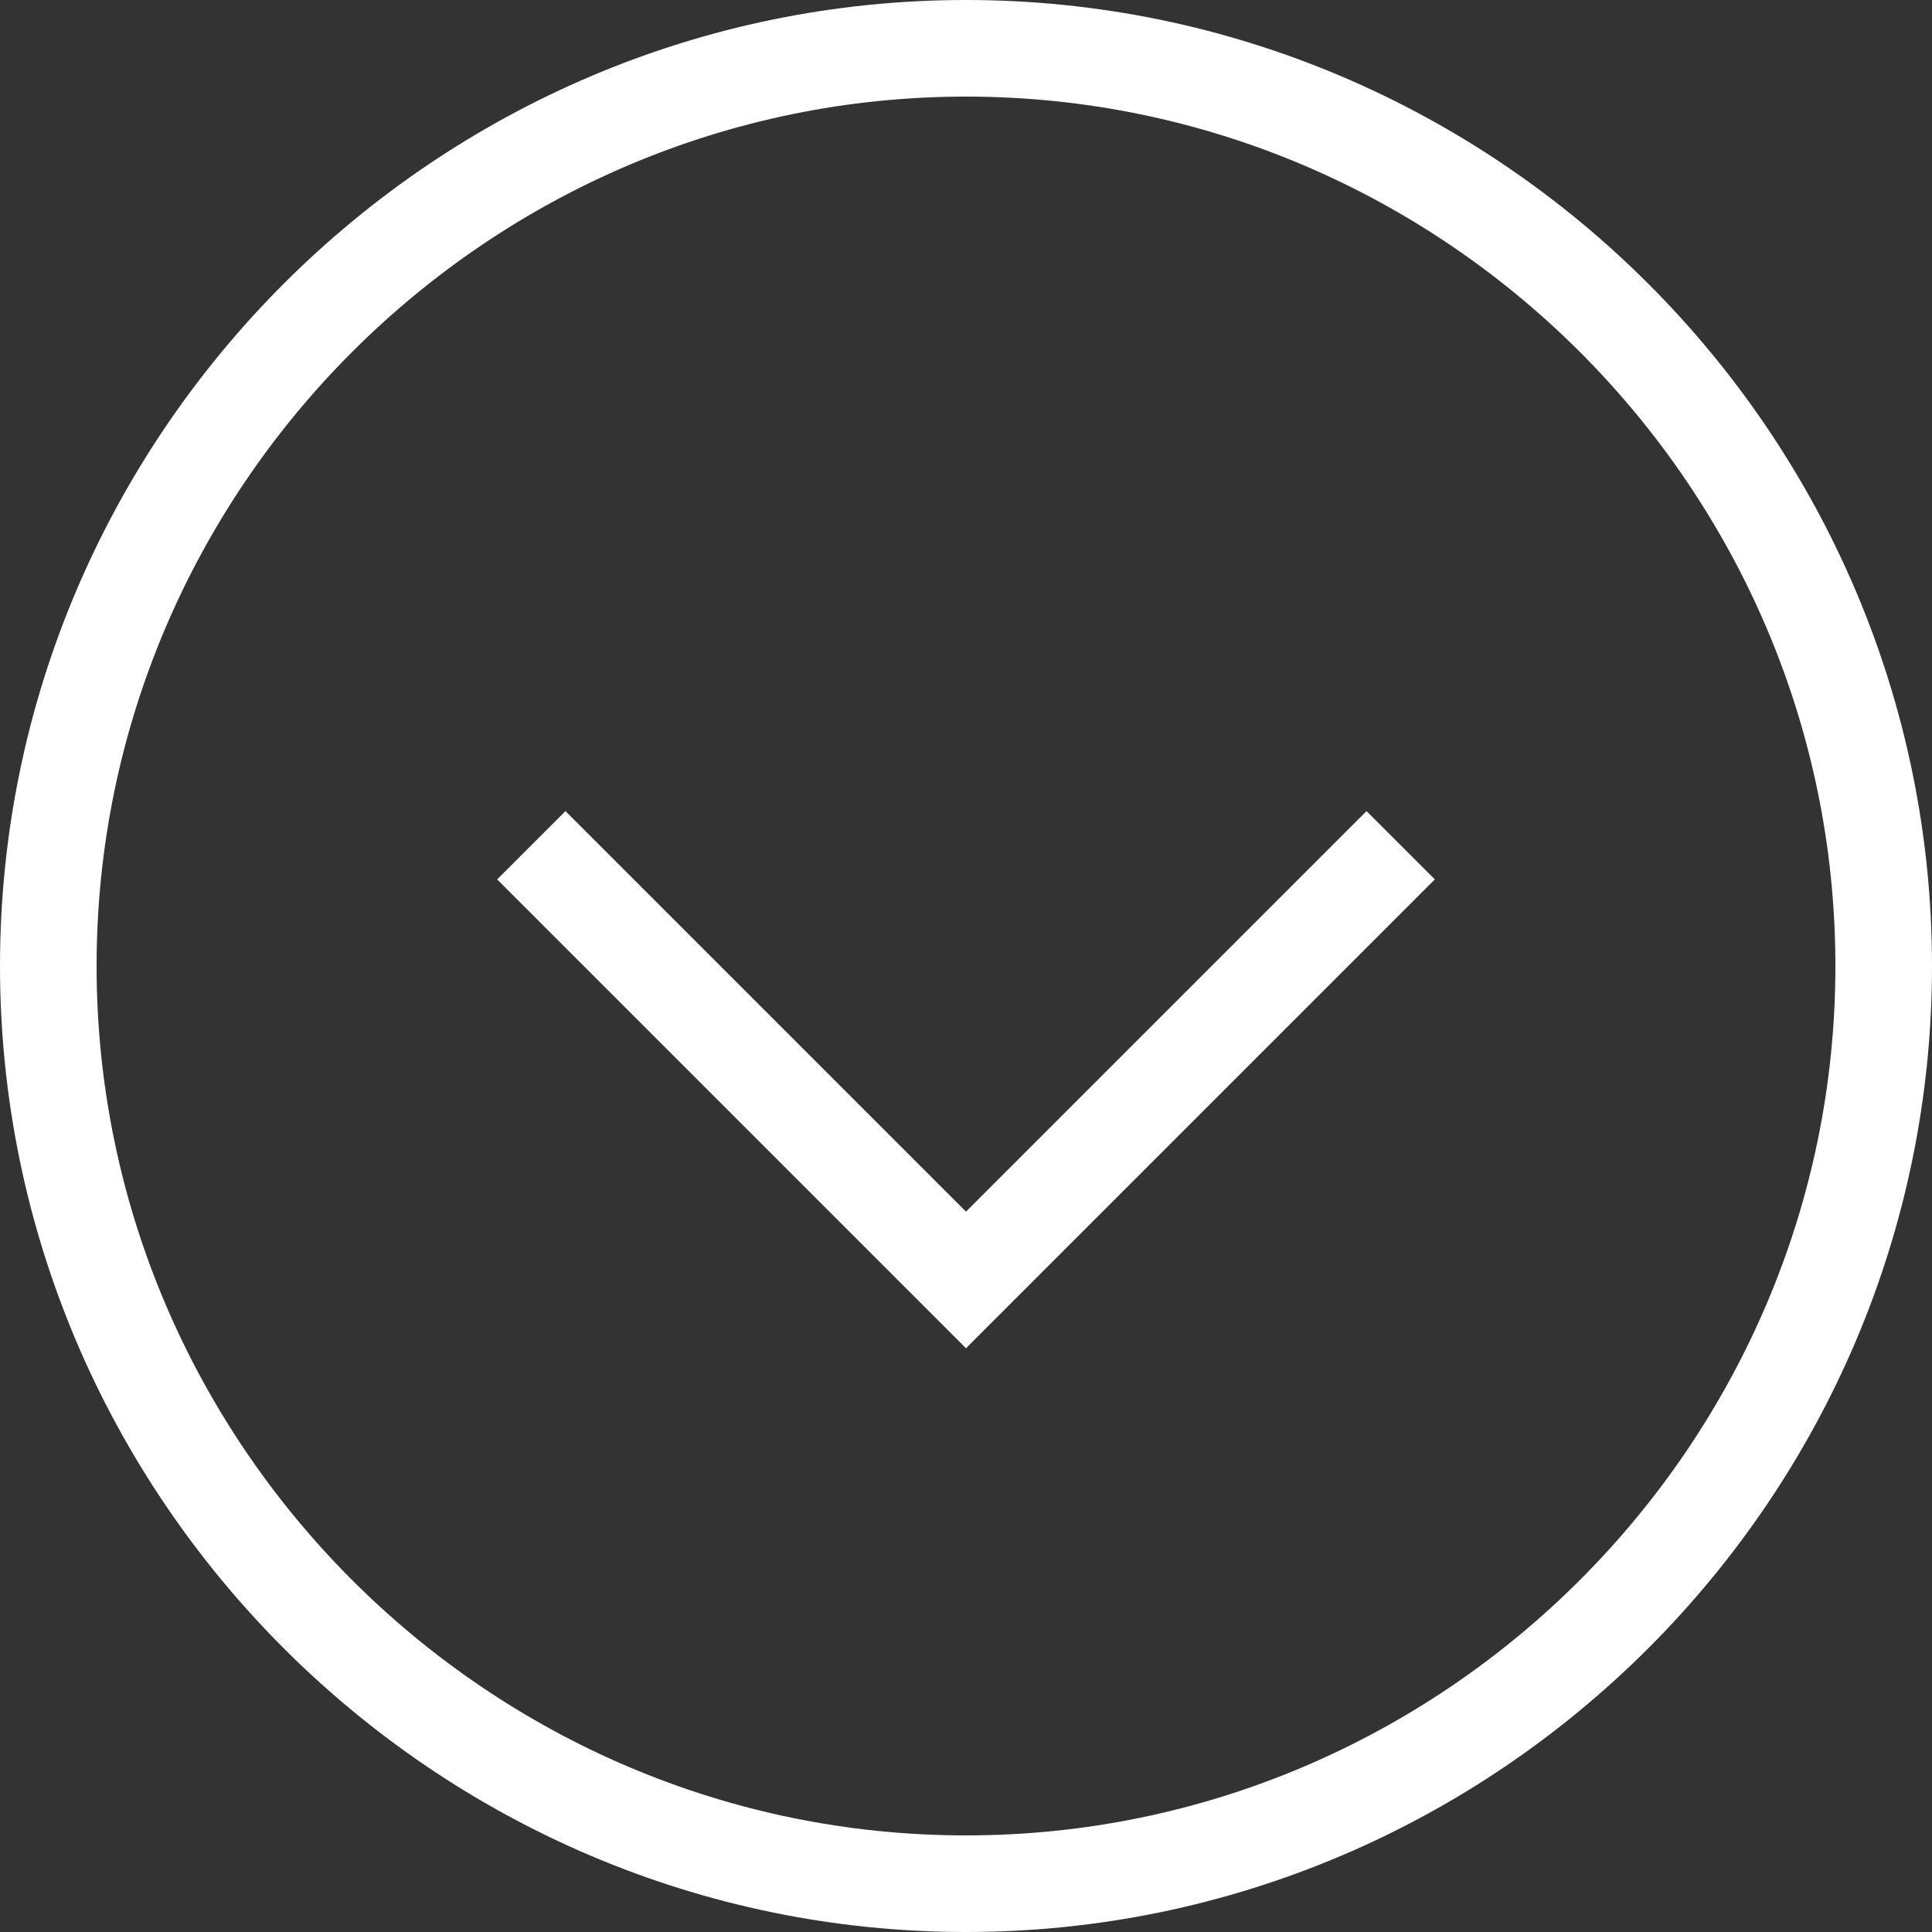 <?xml version="1.0" encoding="utf-8"?>
<!-- Generator: Adobe Illustrator 16.0.0, SVG Export Plug-In . SVG Version: 6.00 Build 0)  -->
<!DOCTYPE svg PUBLIC "-//W3C//DTD SVG 1.1//EN" "http://www.w3.org/Graphics/SVG/1.1/DTD/svg11.dtd">
<svg version="1.1" id="Layer_1" xmlns="http://www.w3.org/2000/svg" xmlns:xlink="http://www.w3.org/1999/xlink" x="0px" y="0px"
	 width="40px" height="40px" viewBox="102.5 -46 40 40" enable-background="new 102.5 -46 40 40" xml:space="preserve">
<rect x="102.5" y="-46" width="40" height="40" fill="#333333" stroke="none"/>
<g>
	<path fill="none" stroke="#FFFFFF" stroke-width="2" stroke-miterlimit="10" d="M103.5-26c0-10.45,8.55-19,19-19l0,0
		c10.45,0,19,8.55,19,19l0,0c0,10.45-8.55,19-19,19l0,0C112.05-7,103.5-15.55,103.5-26L103.5-26z"/>
</g>
<polyline fill="none" stroke="#FFFFFF" stroke-width="2" stroke-miterlimit="10" points="113.5,-28.5 122.5,-19.5 131.5,-28.5 "/>
</svg>
